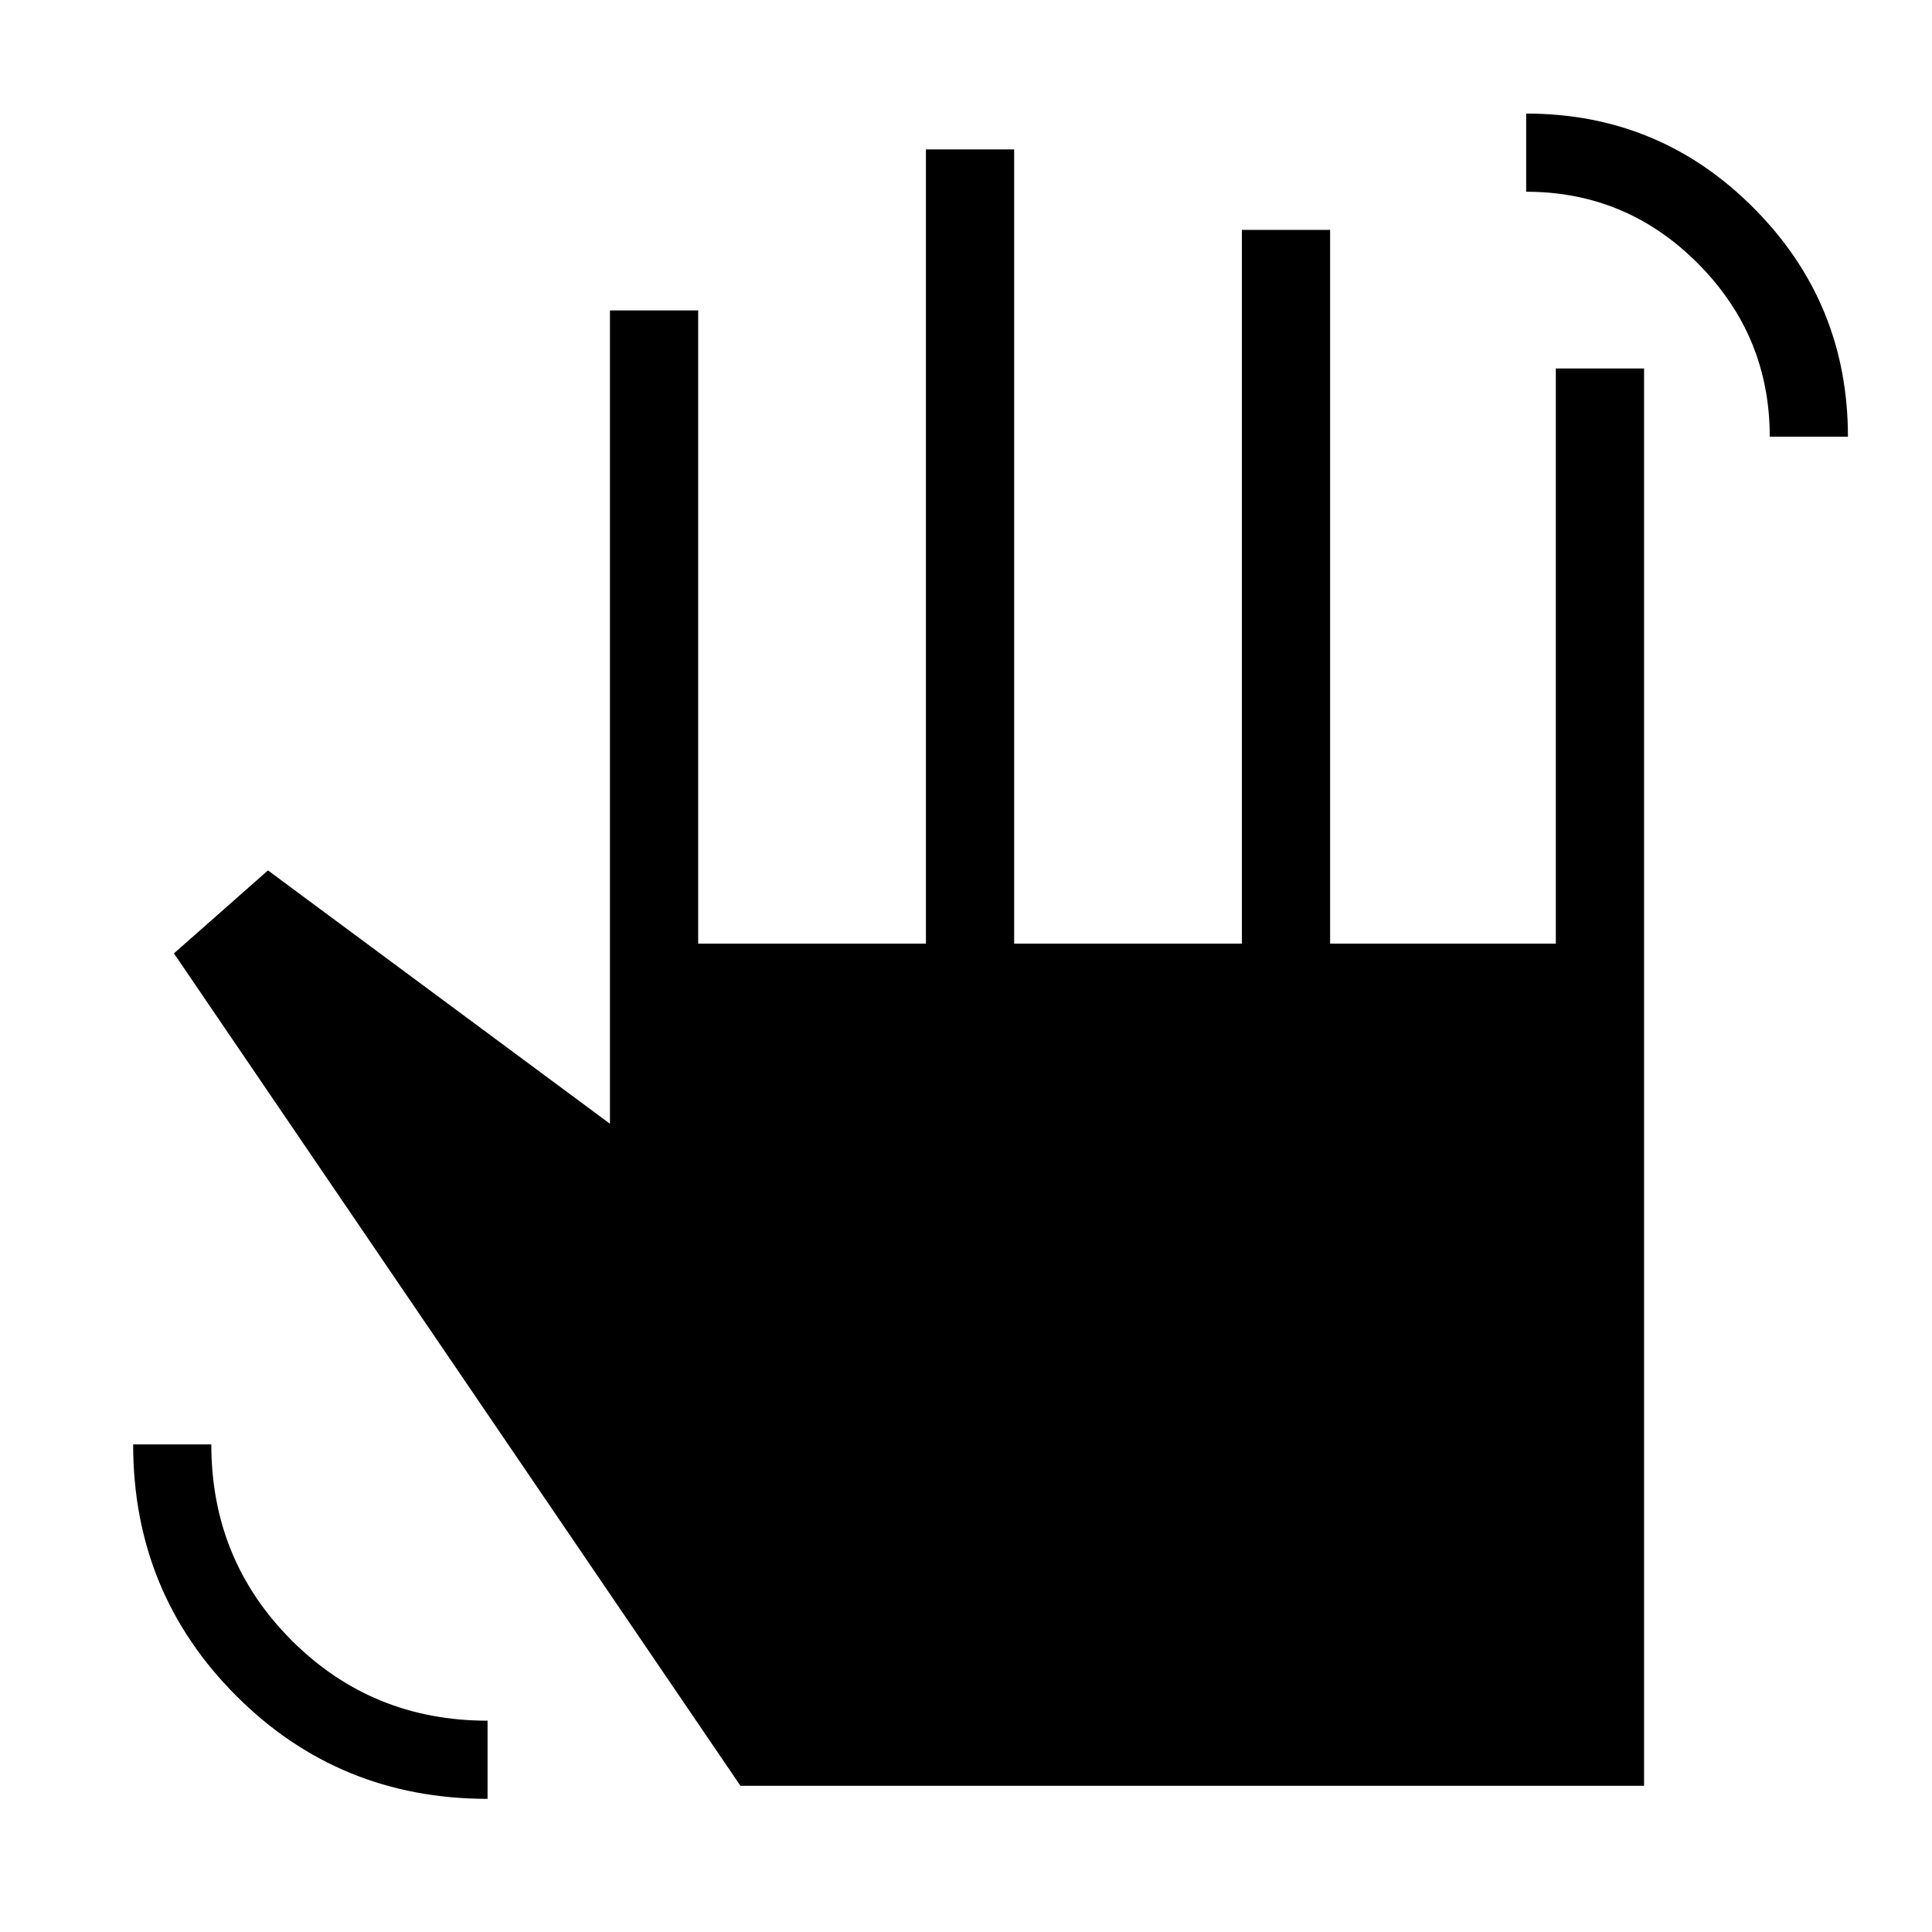 <svg xmlns="http://www.w3.org/2000/svg" height="48" viewBox="0 -960 960 960" width="48"><path d="M879.38-743q0-50.11-35.54-85.92-35.55-35.81-85.49-35.81v-38.84q66.42 0 113.15 47.03 46.73 47.03 46.73 113.54h-38.85ZM242.27-66.16q-73.77 0-124.94-51.25T66.16-242.27H105q0 57.43 39.9 97.35Q184.81-105 242.27-105v38.84Zm125.65-6.5L86.43-486.27l46.72-41.23 169.93 125.88v-404.15h43.84v314.65h113.16v-394.65h43.84v394.65h113.16v-354.65h43.84v354.65h112.16v-285.8h43.84v704.26h-449Z"/></svg>